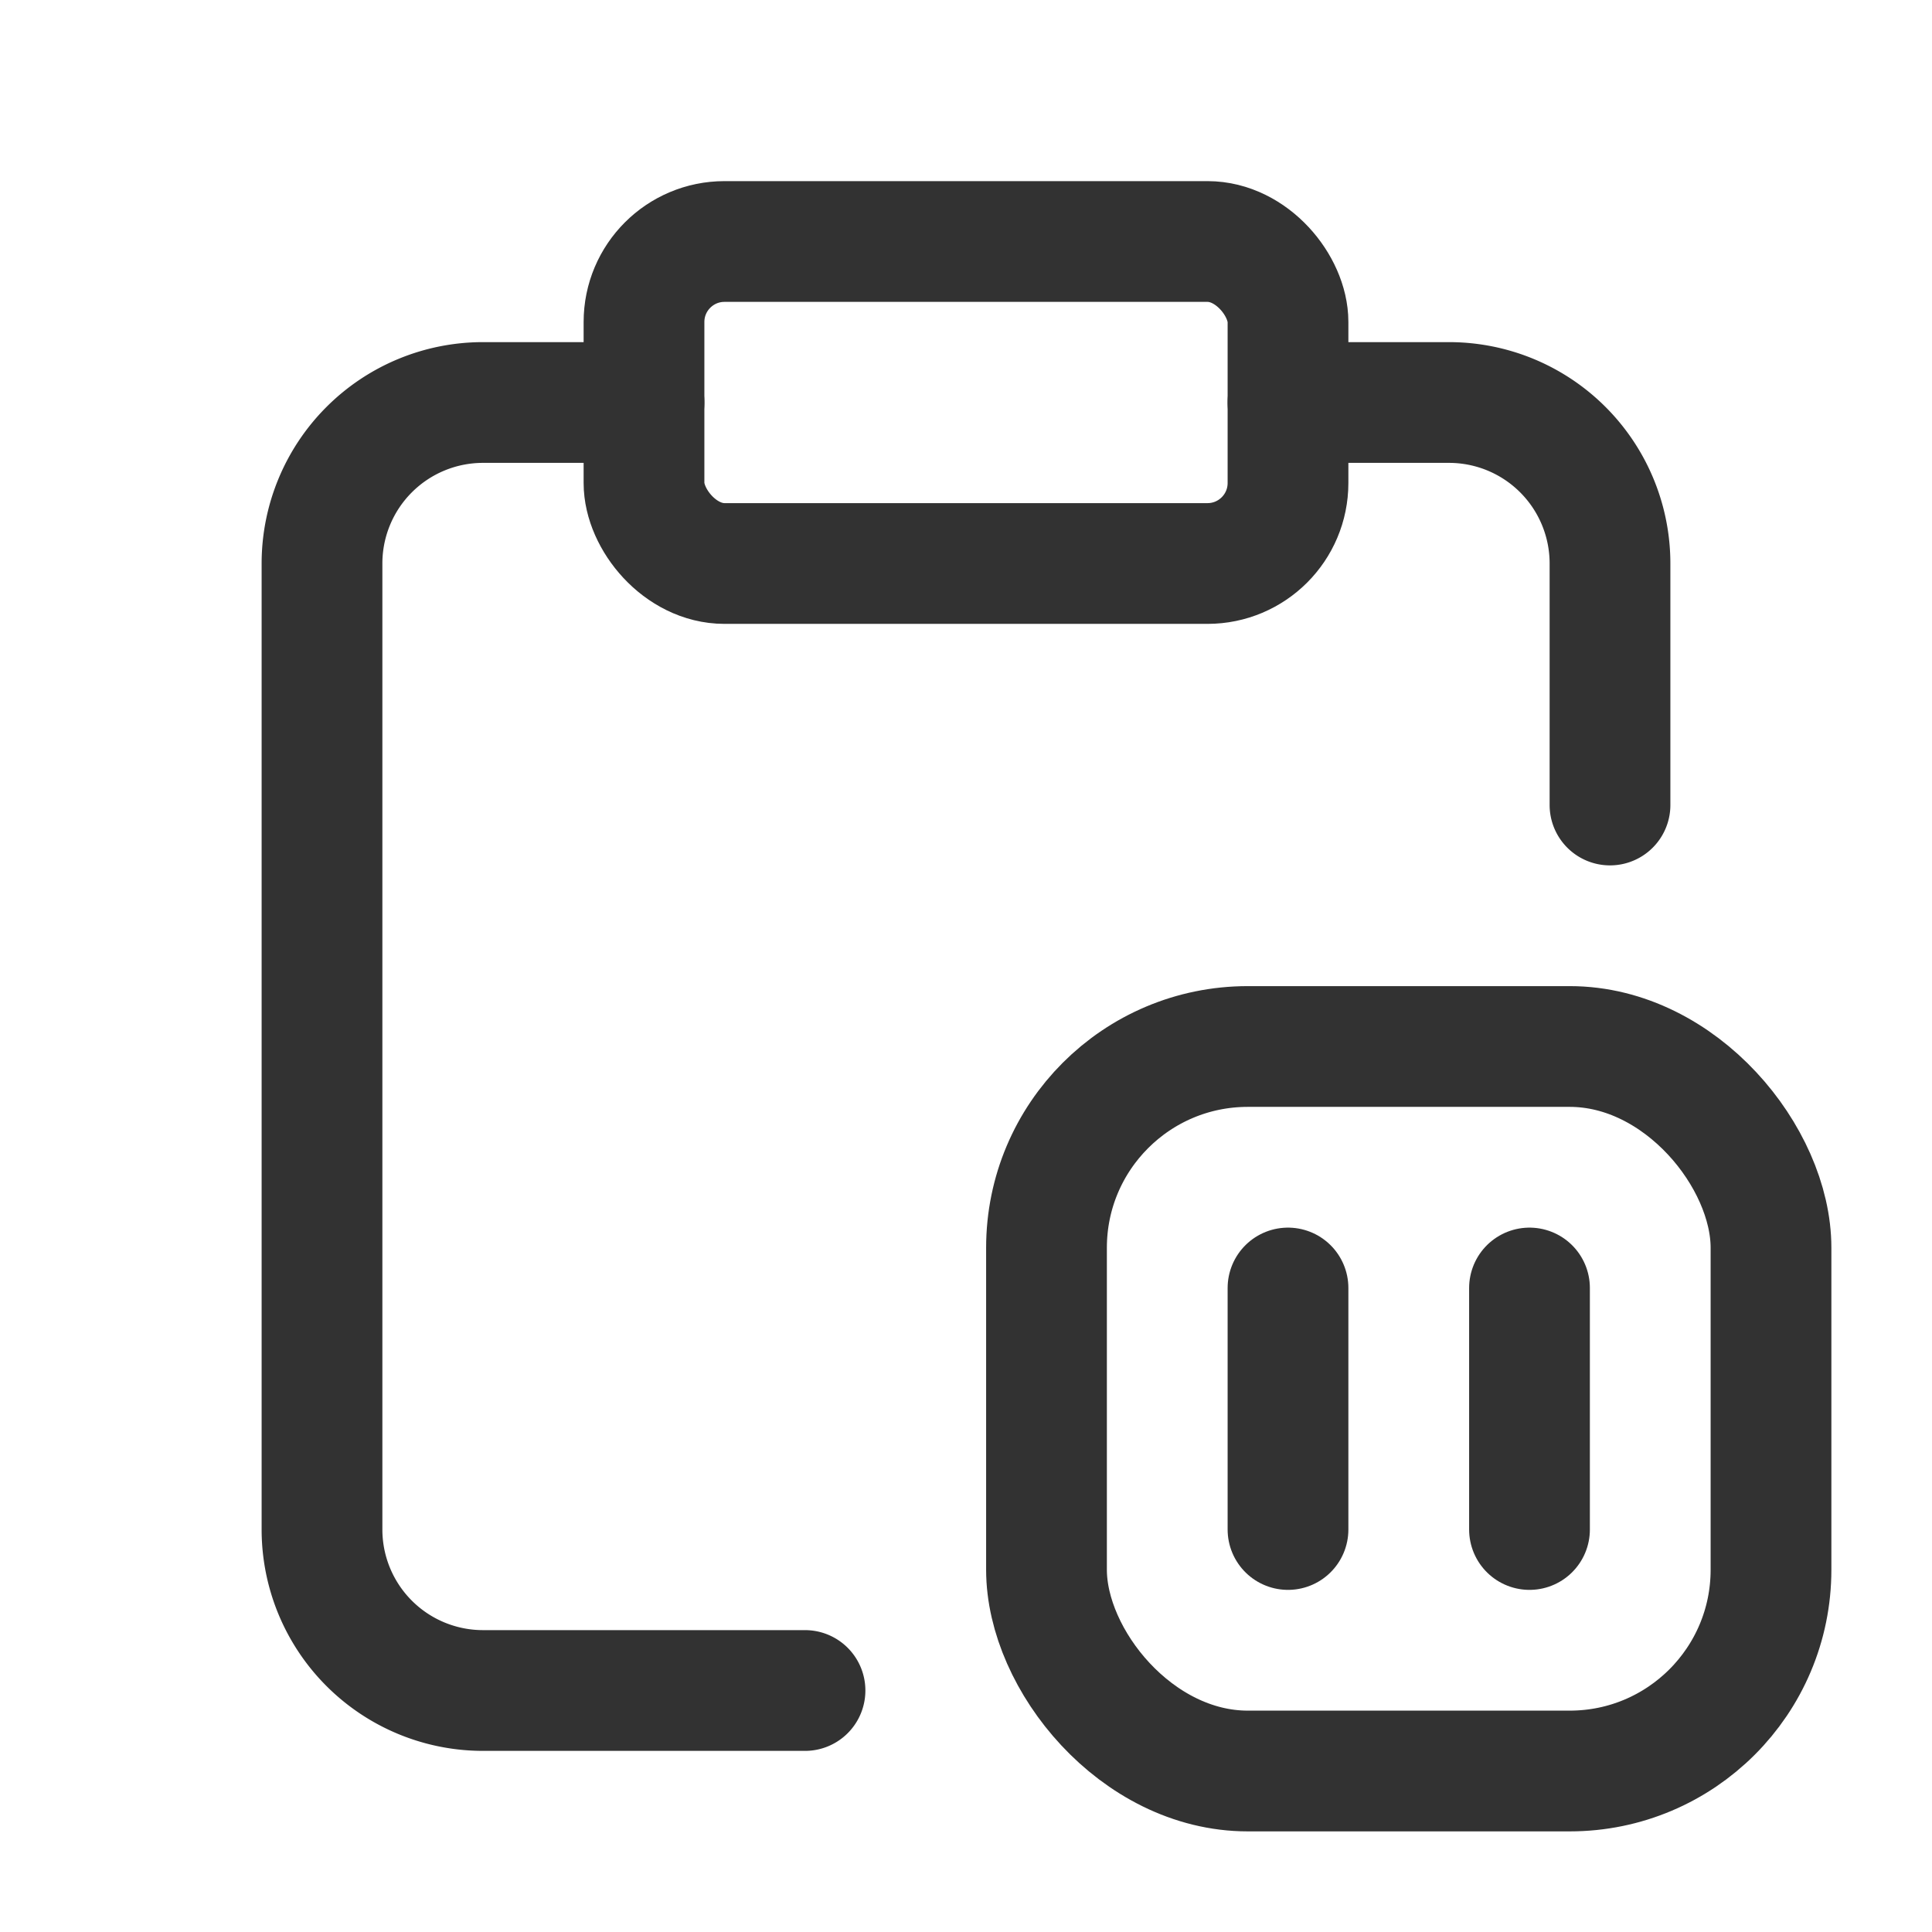 <svg id="Layer_3" data-name="Layer 3" xmlns="http://www.w3.org/2000/svg" viewBox="0 0 24 24"><rect x="13" y="13" width="9" height="9" rx="2.5" stroke-width="1.5" stroke="#323232" stroke-linecap="round" stroke-linejoin="round" fill="none"/><line x1="16" y1="19" x2="16" y2="16" fill="none" stroke="#323232" stroke-linecap="round" stroke-linejoin="round" stroke-width="1.5"/><line x1="19" y1="19" x2="19" y2="16" fill="none" stroke="#323232" stroke-linecap="round" stroke-linejoin="round" stroke-width="1.5"/><path d="M8,5H6A2,2,0,0,0,4,7V19a2,2,0,0,0,2,2h4" fill="none" stroke="#323232" stroke-linecap="round" stroke-linejoin="round" stroke-width="1.5"/><rect x="8" y="3" width="8" height="4" rx="1" stroke-width="1.5" stroke="#323232" stroke-linecap="round" stroke-linejoin="round" fill="none"/><path d="M16,5h2a2,2,0,0,1,2,2v3" fill="none" stroke="#323232" stroke-linecap="round" stroke-linejoin="round" stroke-width="1.5"/><rect width="24" height="24" fill="none"/></svg>